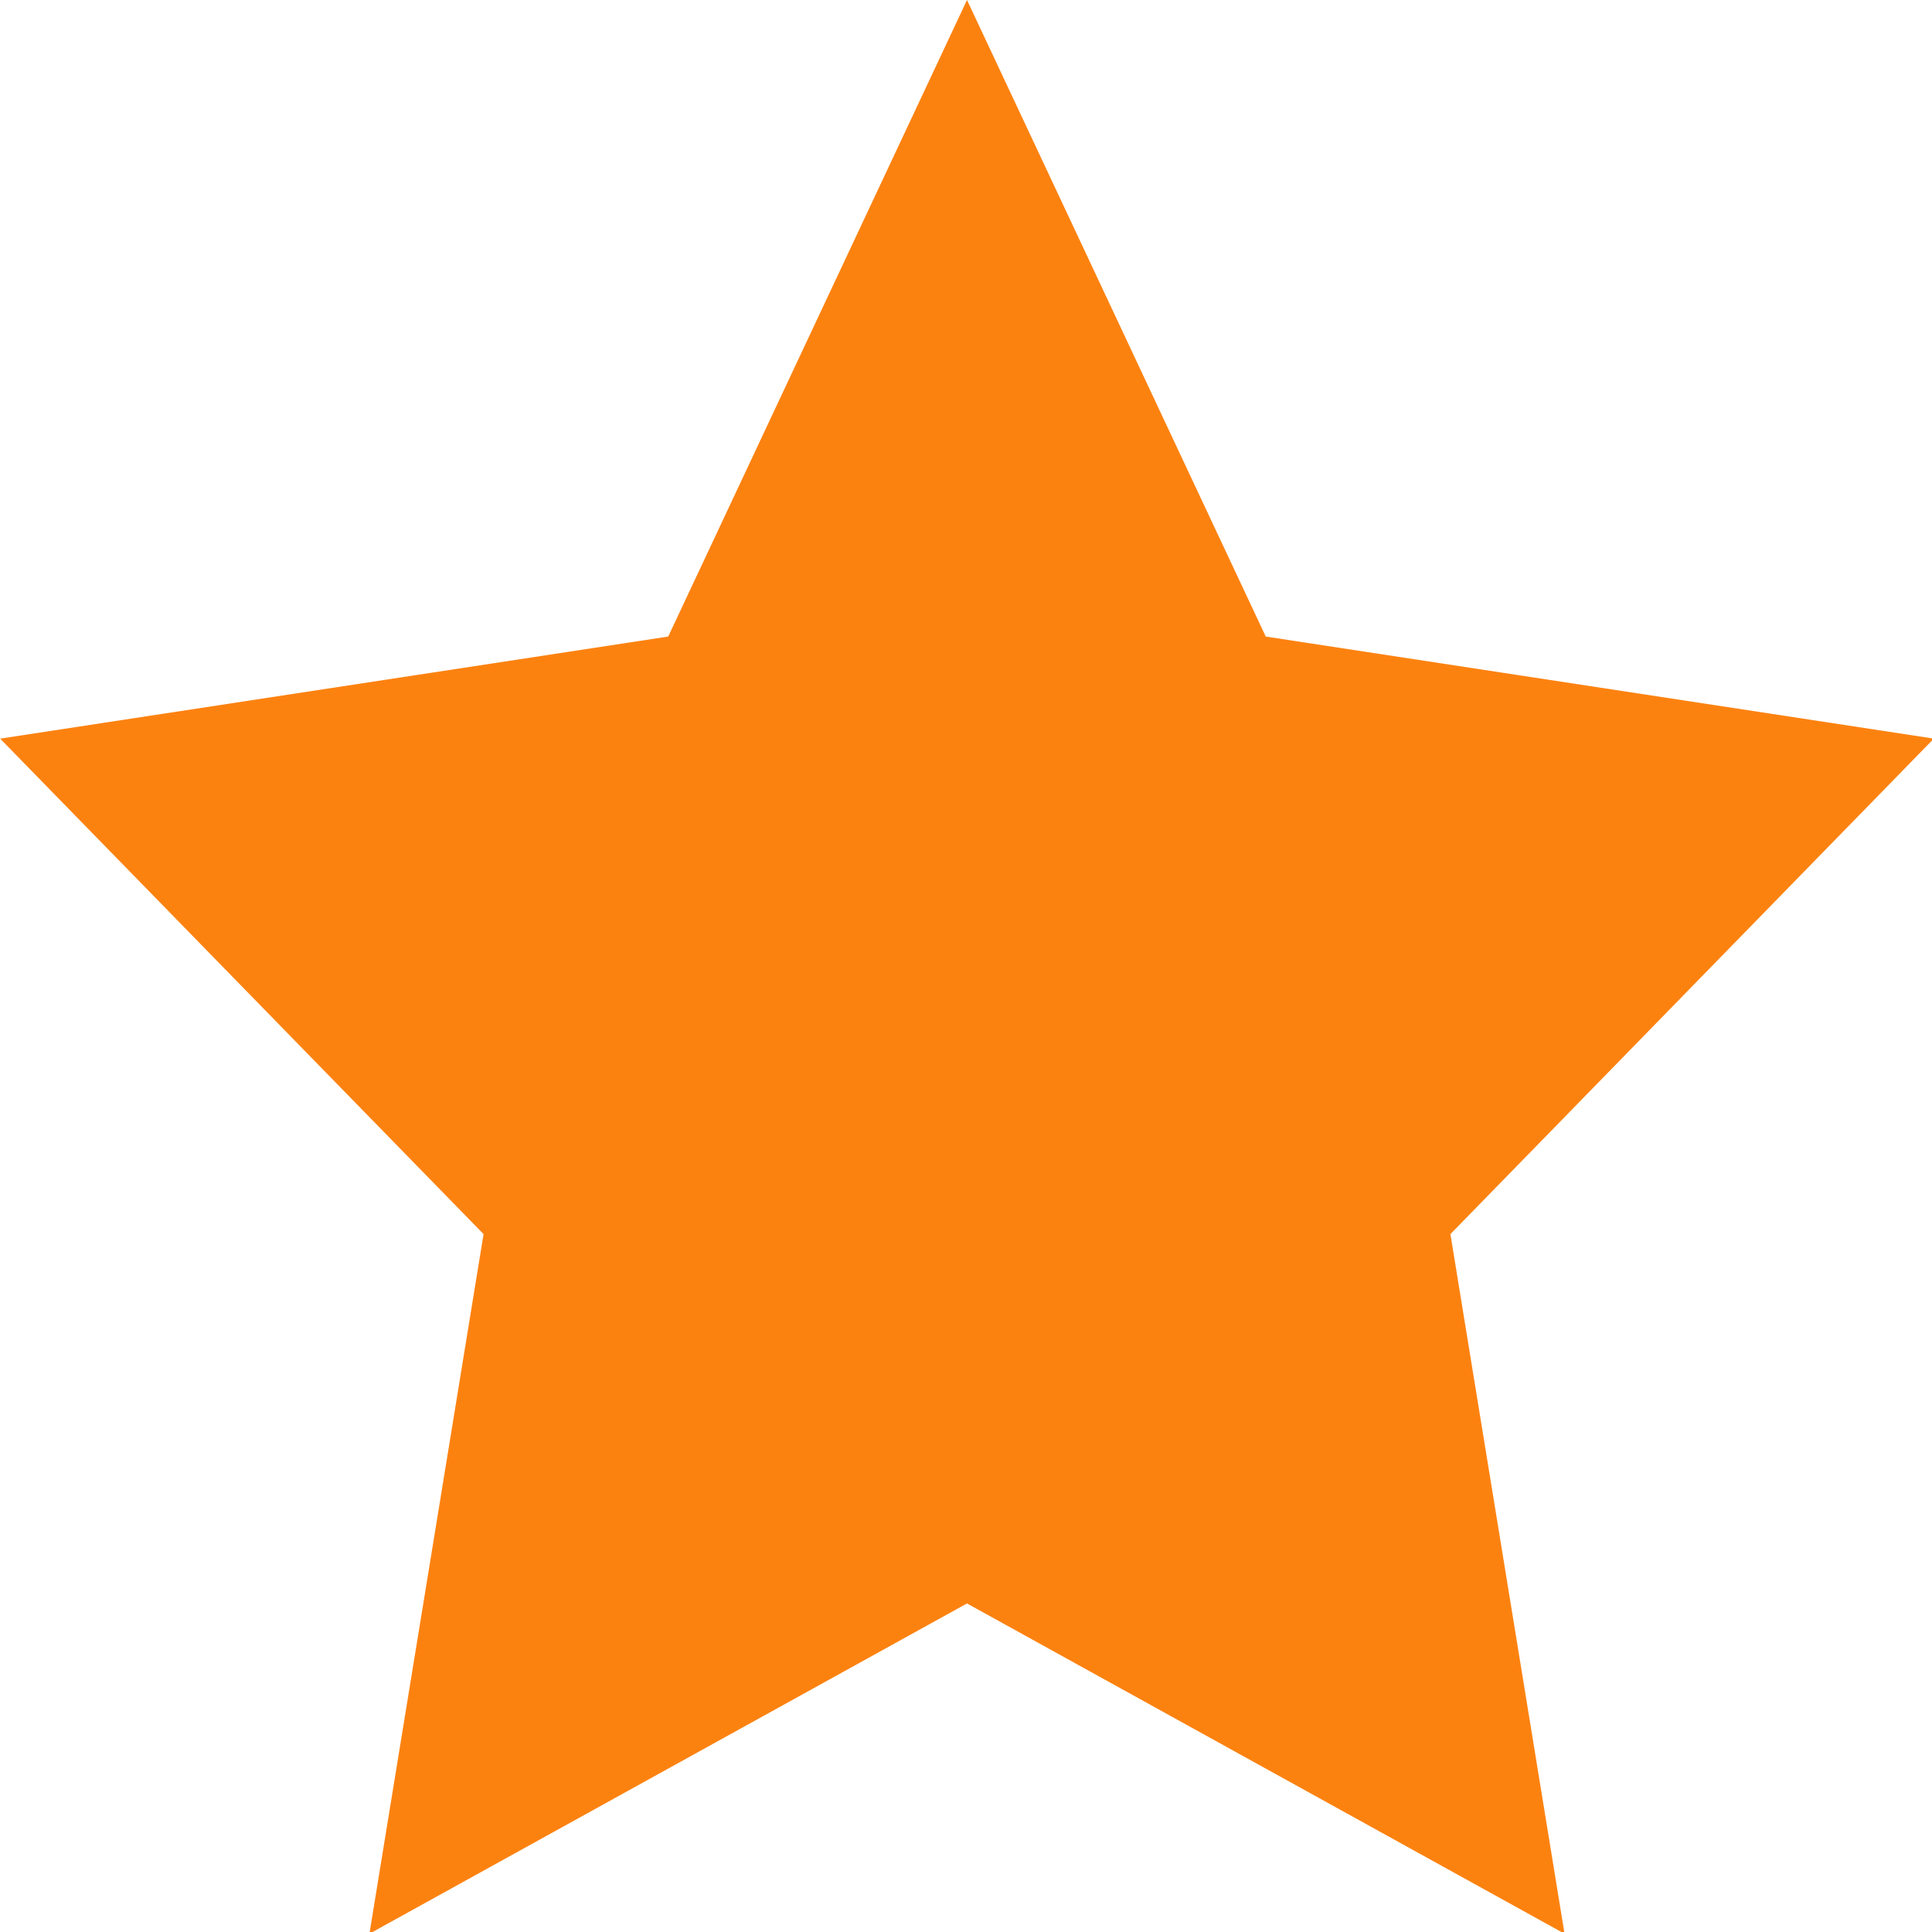<svg id="icon-star" xmlns="http://www.w3.org/2000/svg" xmlns:xlink="http://www.w3.org/1999/xlink" x="0px" y="0px" viewBox="0 0 120 120" xml:space="preserve">
<polygon points="41.504,39.537 60.062,0 78.618,39.538 120.115,45.877 90.088,76.653 97.176,120.107 60.061,99.593 22.946,120.107
        30.035,76.653 0.01,45.878 " fill="#FC8210"/>
</svg>

